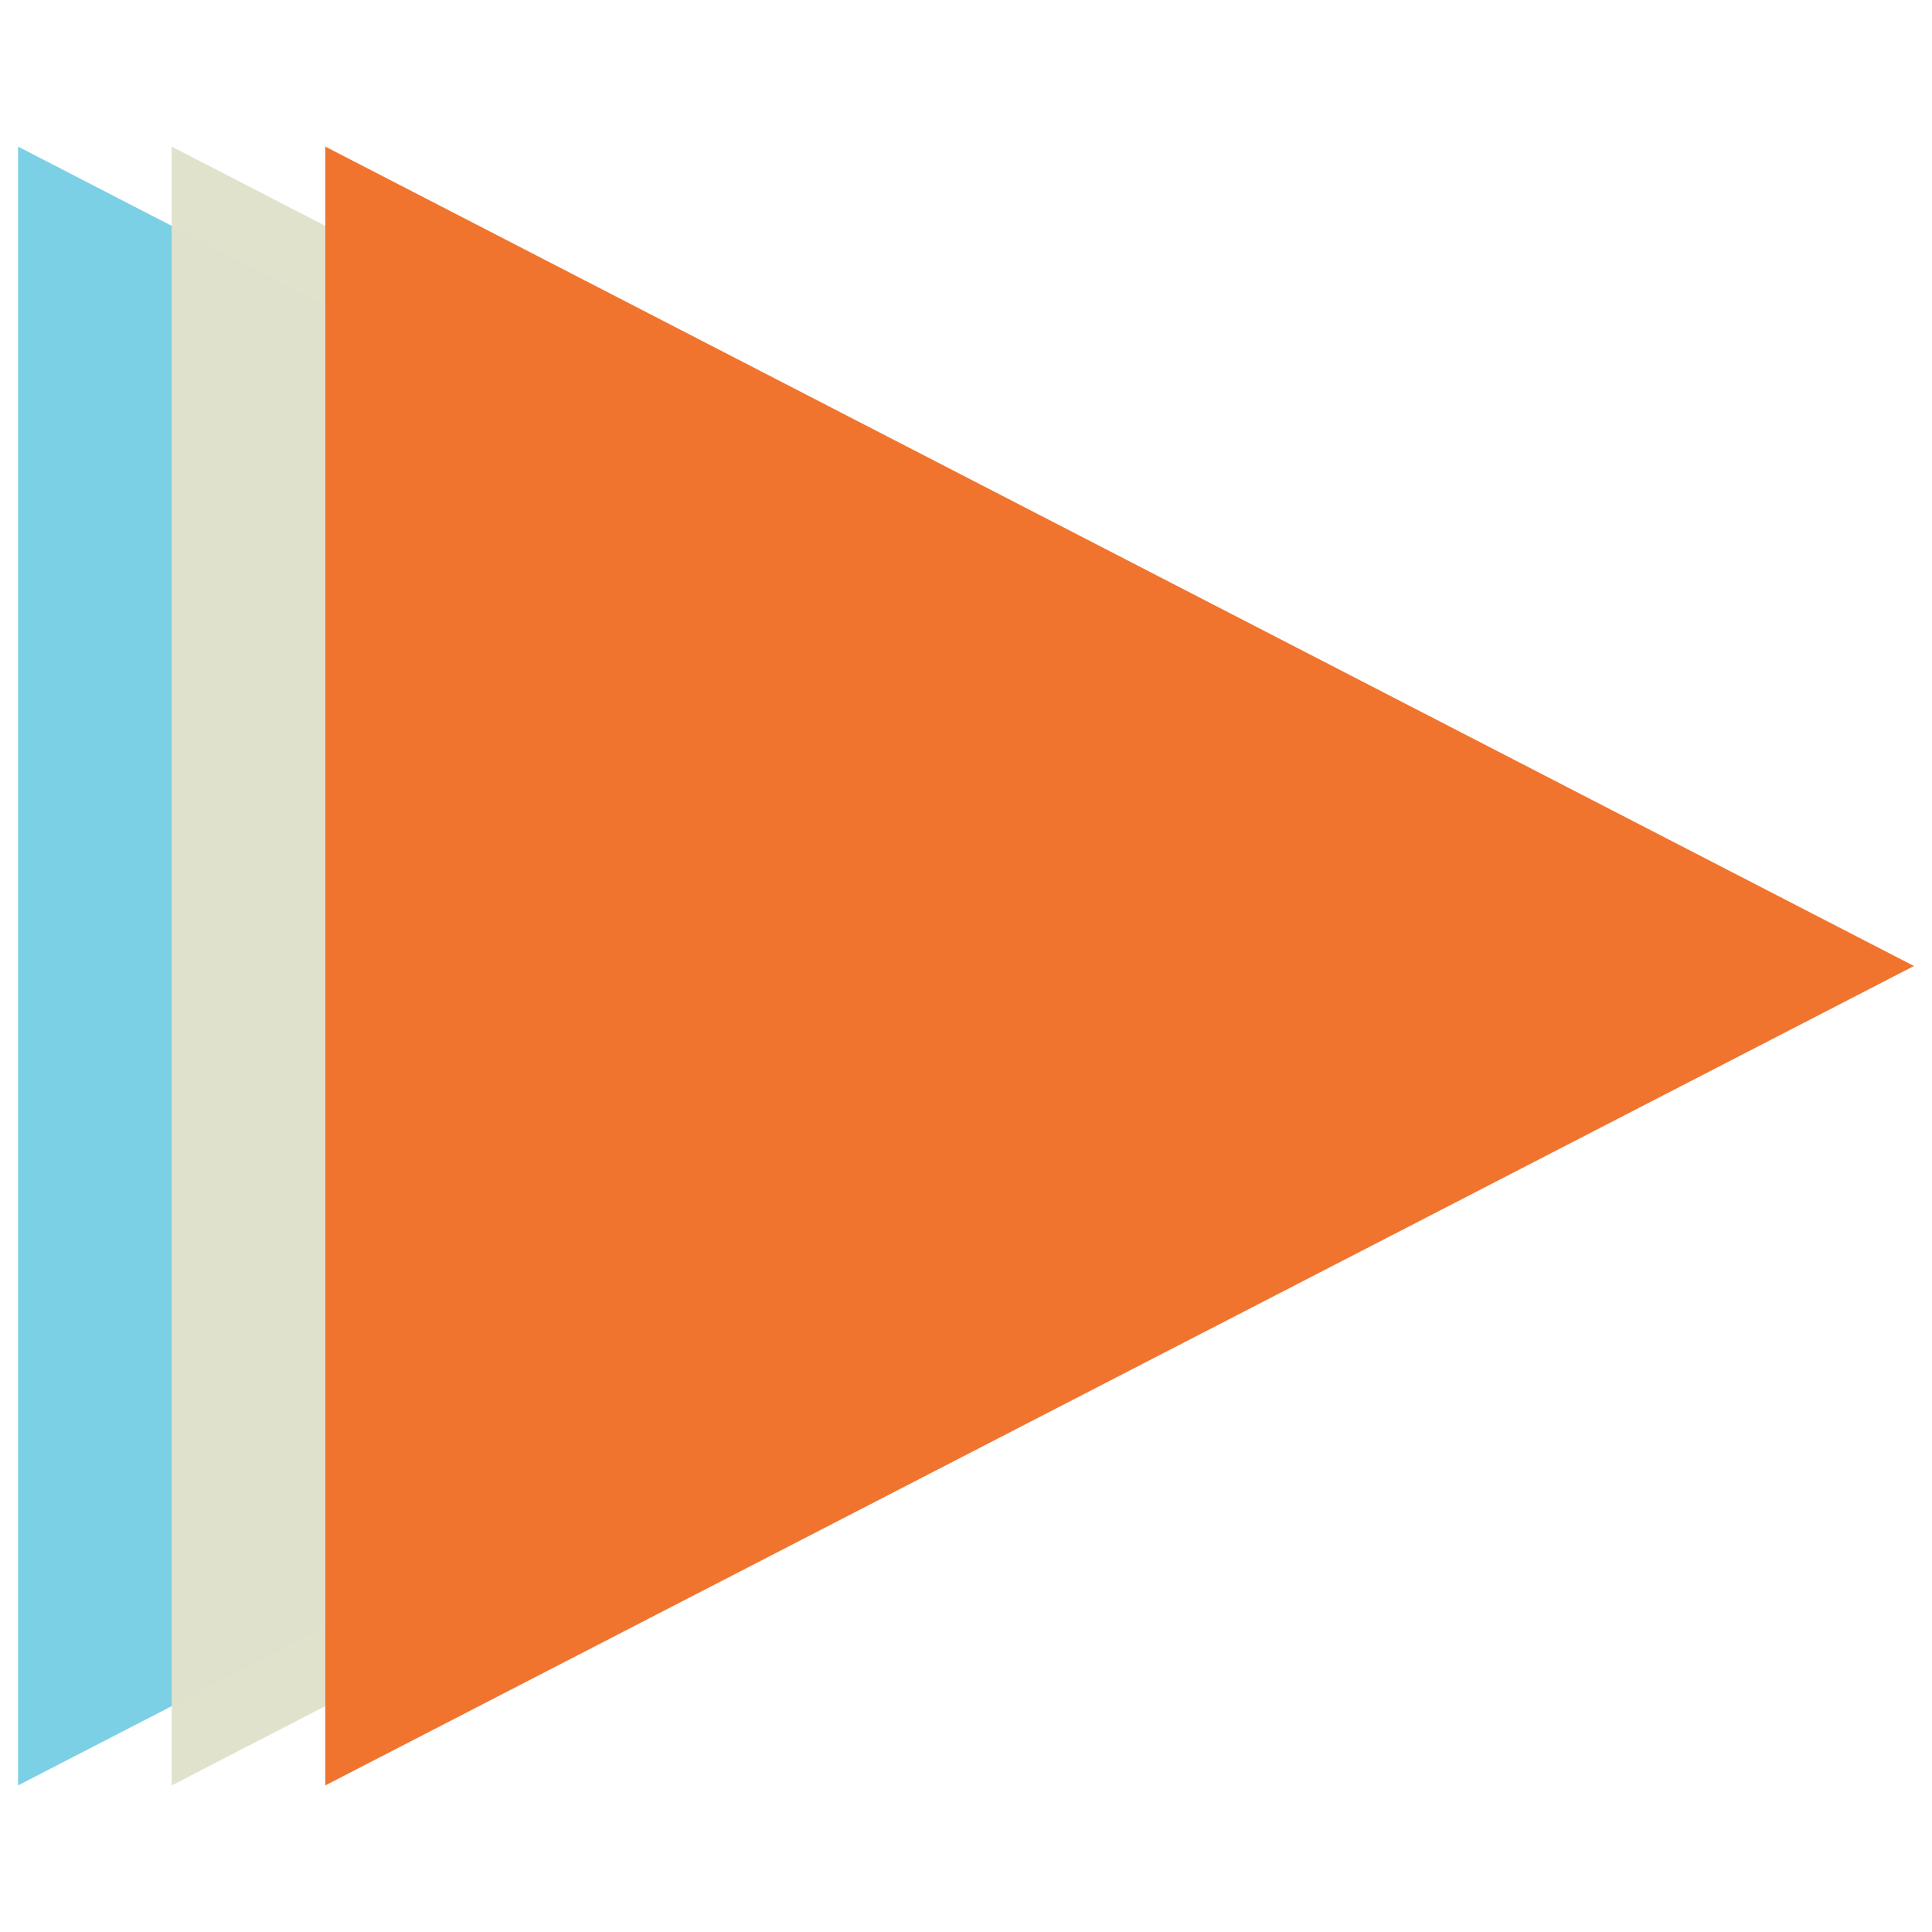 <?xml version="1.0" standalone="no"?><!-- Generator: Gravit.io --><svg xmlns="http://www.w3.org/2000/svg" xmlns:xlink="http://www.w3.org/1999/xlink" style="isolation:isolate" viewBox="0 0 48 48" width="48" height="48"><defs><clipPath id="_clipPath_7vf1tnSQDBc88NDRkTJ2l3DQjnKf4KsQ"><rect width="48" height="48"/></clipPath></defs><g clip-path="url(#_clipPath_7vf1tnSQDBc88NDRkTJ2l3DQjnKf4KsQ)"><rect x="0" y="0" width="48" height="48" transform="matrix(1,0,0,1,0,0)" fill="none"/><g id="Group"><path d=" M 0.448 44.358 L 0.448 24 L 0.448 3.642 L 20.183 13.821 L 39.92 24 L 20.183 34.179 L 0.448 44.358 Z " fill="rgb(122,208,229)" fill-opacity="0.986"/><path d=" M 4.265 44.358 L 4.265 24 L 4.265 3.642 L 24 13.821 L 43.735 24 L 24 34.179 L 4.265 44.358 Z " fill="rgb(225,226,204)" fill-opacity="0.986"/><path d=" M 8.082 44.358 L 8.082 24 L 8.082 3.642 L 27.817 13.821 L 47.552 24 L 27.817 34.179 L 8.082 44.358 Z " fill="rgb(240,115,44)" fill-opacity="0.986"/></g></g></svg>